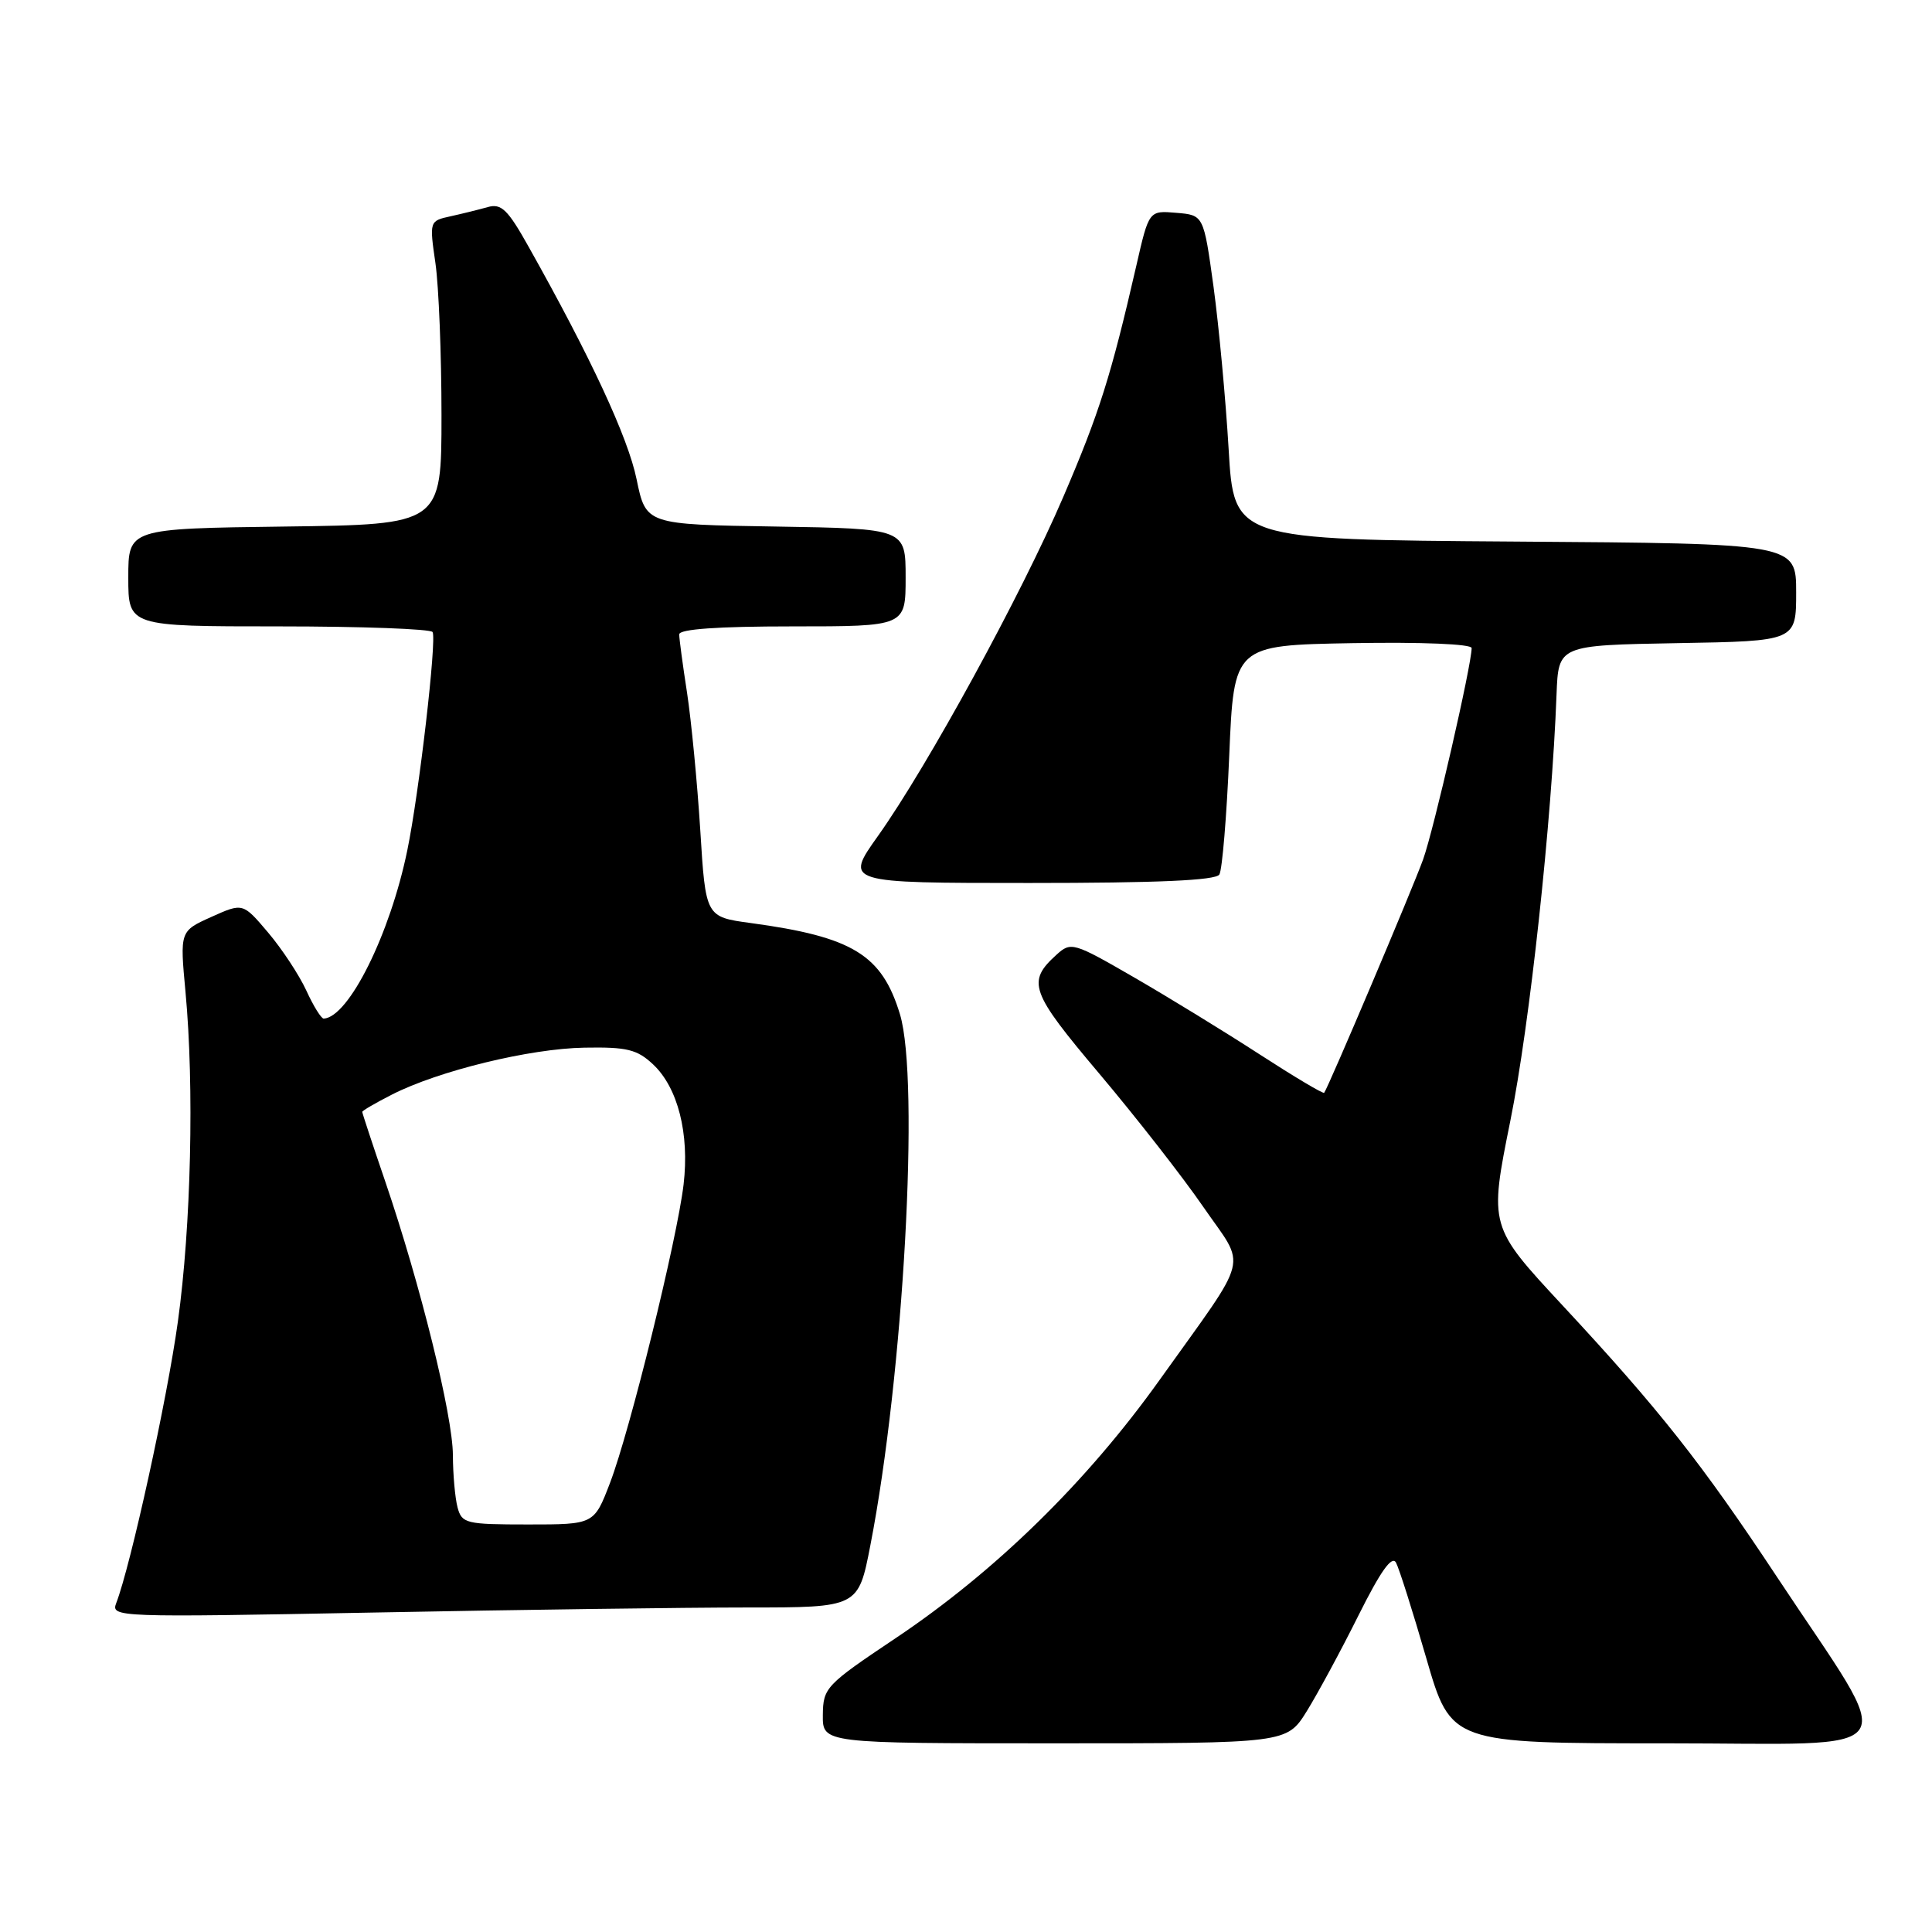<?xml version="1.0" encoding="UTF-8" standalone="no"?>
<!DOCTYPE svg PUBLIC "-//W3C//DTD SVG 1.1//EN" "http://www.w3.org/Graphics/SVG/1.1/DTD/svg11.dtd" >
<svg xmlns="http://www.w3.org/2000/svg" xmlns:xlink="http://www.w3.org/1999/xlink" version="1.1" viewBox="0 0 256 256">
 <g >
 <path fill="currentColor"
d=" M 173.15 226.75 C 174.60 224.41 177.69 218.70 180.00 214.06 C 182.93 208.19 184.44 206.06 184.98 207.06 C 185.40 207.85 187.21 213.56 189.00 219.75 C 192.26 231.00 192.26 231.00 220.72 231.00 C 253.30 231.00 251.66 233.44 235.49 209.00 C 225.50 193.90 219.88 186.78 207.07 173.00 C 197.31 162.50 197.31 162.50 200.13 148.50 C 202.69 135.83 205.62 108.80 206.25 92.00 C 206.50 85.50 206.50 85.50 222.25 85.22 C 238.00 84.95 238.00 84.95 238.00 78.49 C 238.00 72.02 238.00 72.02 200.75 71.76 C 163.50 71.50 163.50 71.50 162.80 59.50 C 162.41 52.90 161.51 43.23 160.80 38.00 C 159.49 28.50 159.49 28.50 155.87 28.20 C 152.24 27.89 152.24 27.89 150.57 35.20 C 147.21 49.83 145.67 54.71 140.90 65.82 C 135.35 78.76 122.90 101.54 116.35 110.75 C 111.90 117.00 111.90 117.00 136.39 117.00 C 153.35 117.00 161.09 116.66 161.57 115.88 C 161.95 115.27 162.54 108.18 162.88 100.13 C 163.50 85.50 163.50 85.50 179.25 85.22 C 188.39 85.06 195.00 85.34 195.00 85.87 C 195.00 88.10 189.99 109.92 188.57 113.88 C 187.17 117.77 176.03 144.04 175.46 144.80 C 175.33 144.97 171.46 142.66 166.86 139.68 C 162.26 136.70 154.78 132.11 150.24 129.49 C 142.25 124.87 141.91 124.77 140.01 126.49 C 136.02 130.10 136.49 131.40 145.70 142.31 C 150.54 148.05 156.73 155.97 159.45 159.93 C 165.20 168.27 165.82 165.80 153.66 182.84 C 144.01 196.36 131.89 208.22 118.67 217.07 C 109.41 223.27 109.07 223.63 109.03 227.25 C 109.00 231.00 109.00 231.00 139.75 231.00 C 170.50 231.00 170.50 231.00 173.15 226.75 Z  M 99.03 213.00 C 113.73 213.00 113.73 213.00 115.33 204.75 C 119.72 182.20 121.89 143.13 119.25 134.40 C 116.86 126.51 112.98 124.14 99.50 122.31 C 93.50 121.50 93.50 121.50 92.79 110.00 C 92.39 103.67 91.60 95.49 91.04 91.81 C 90.47 88.13 90.00 84.64 90.00 84.06 C 90.00 83.36 95.11 83.00 105.00 83.00 C 120.00 83.00 120.00 83.00 120.00 76.52 C 120.00 70.05 120.00 70.05 102.79 69.77 C 85.59 69.50 85.59 69.50 84.35 63.50 C 83.22 57.98 78.28 47.35 70.03 32.67 C 67.28 27.75 66.42 26.93 64.63 27.44 C 63.46 27.77 61.24 28.32 59.70 28.66 C 56.90 29.27 56.89 29.30 57.70 34.89 C 58.14 37.97 58.50 47.02 58.50 55.00 C 58.50 69.50 58.50 69.50 37.75 69.77 C 17.00 70.04 17.00 70.04 17.00 76.52 C 17.00 83.00 17.00 83.00 36.94 83.00 C 47.91 83.00 57.08 83.34 57.32 83.75 C 57.89 84.72 55.53 105.12 53.97 112.67 C 51.69 123.77 46.22 134.78 42.90 134.97 C 42.57 134.99 41.53 133.31 40.59 131.25 C 39.64 129.19 37.36 125.73 35.52 123.56 C 32.18 119.62 32.18 119.62 28.00 121.50 C 23.83 123.38 23.83 123.38 24.58 131.44 C 25.75 143.97 25.32 162.50 23.57 175.12 C 22.15 185.43 17.32 207.44 15.40 212.42 C 14.68 214.29 15.44 214.32 49.49 213.67 C 68.65 213.30 90.94 213.00 99.03 213.00 Z  M 60.63 199.75 C 60.30 198.51 60.02 195.39 60.01 192.82 C 60.00 187.58 55.68 170.13 51.05 156.56 C 49.37 151.65 48.00 147.49 48.00 147.33 C 48.00 147.17 49.77 146.14 51.93 145.04 C 58.10 141.89 70.19 138.94 77.44 138.82 C 83.08 138.72 84.42 139.05 86.54 141.04 C 89.82 144.12 91.37 150.21 90.58 156.94 C 89.72 164.22 83.47 189.60 80.83 196.49 C 78.72 202.00 78.72 202.00 69.98 202.00 C 61.75 202.00 61.20 201.87 60.63 199.75 Z "/>
</g>
</svg>